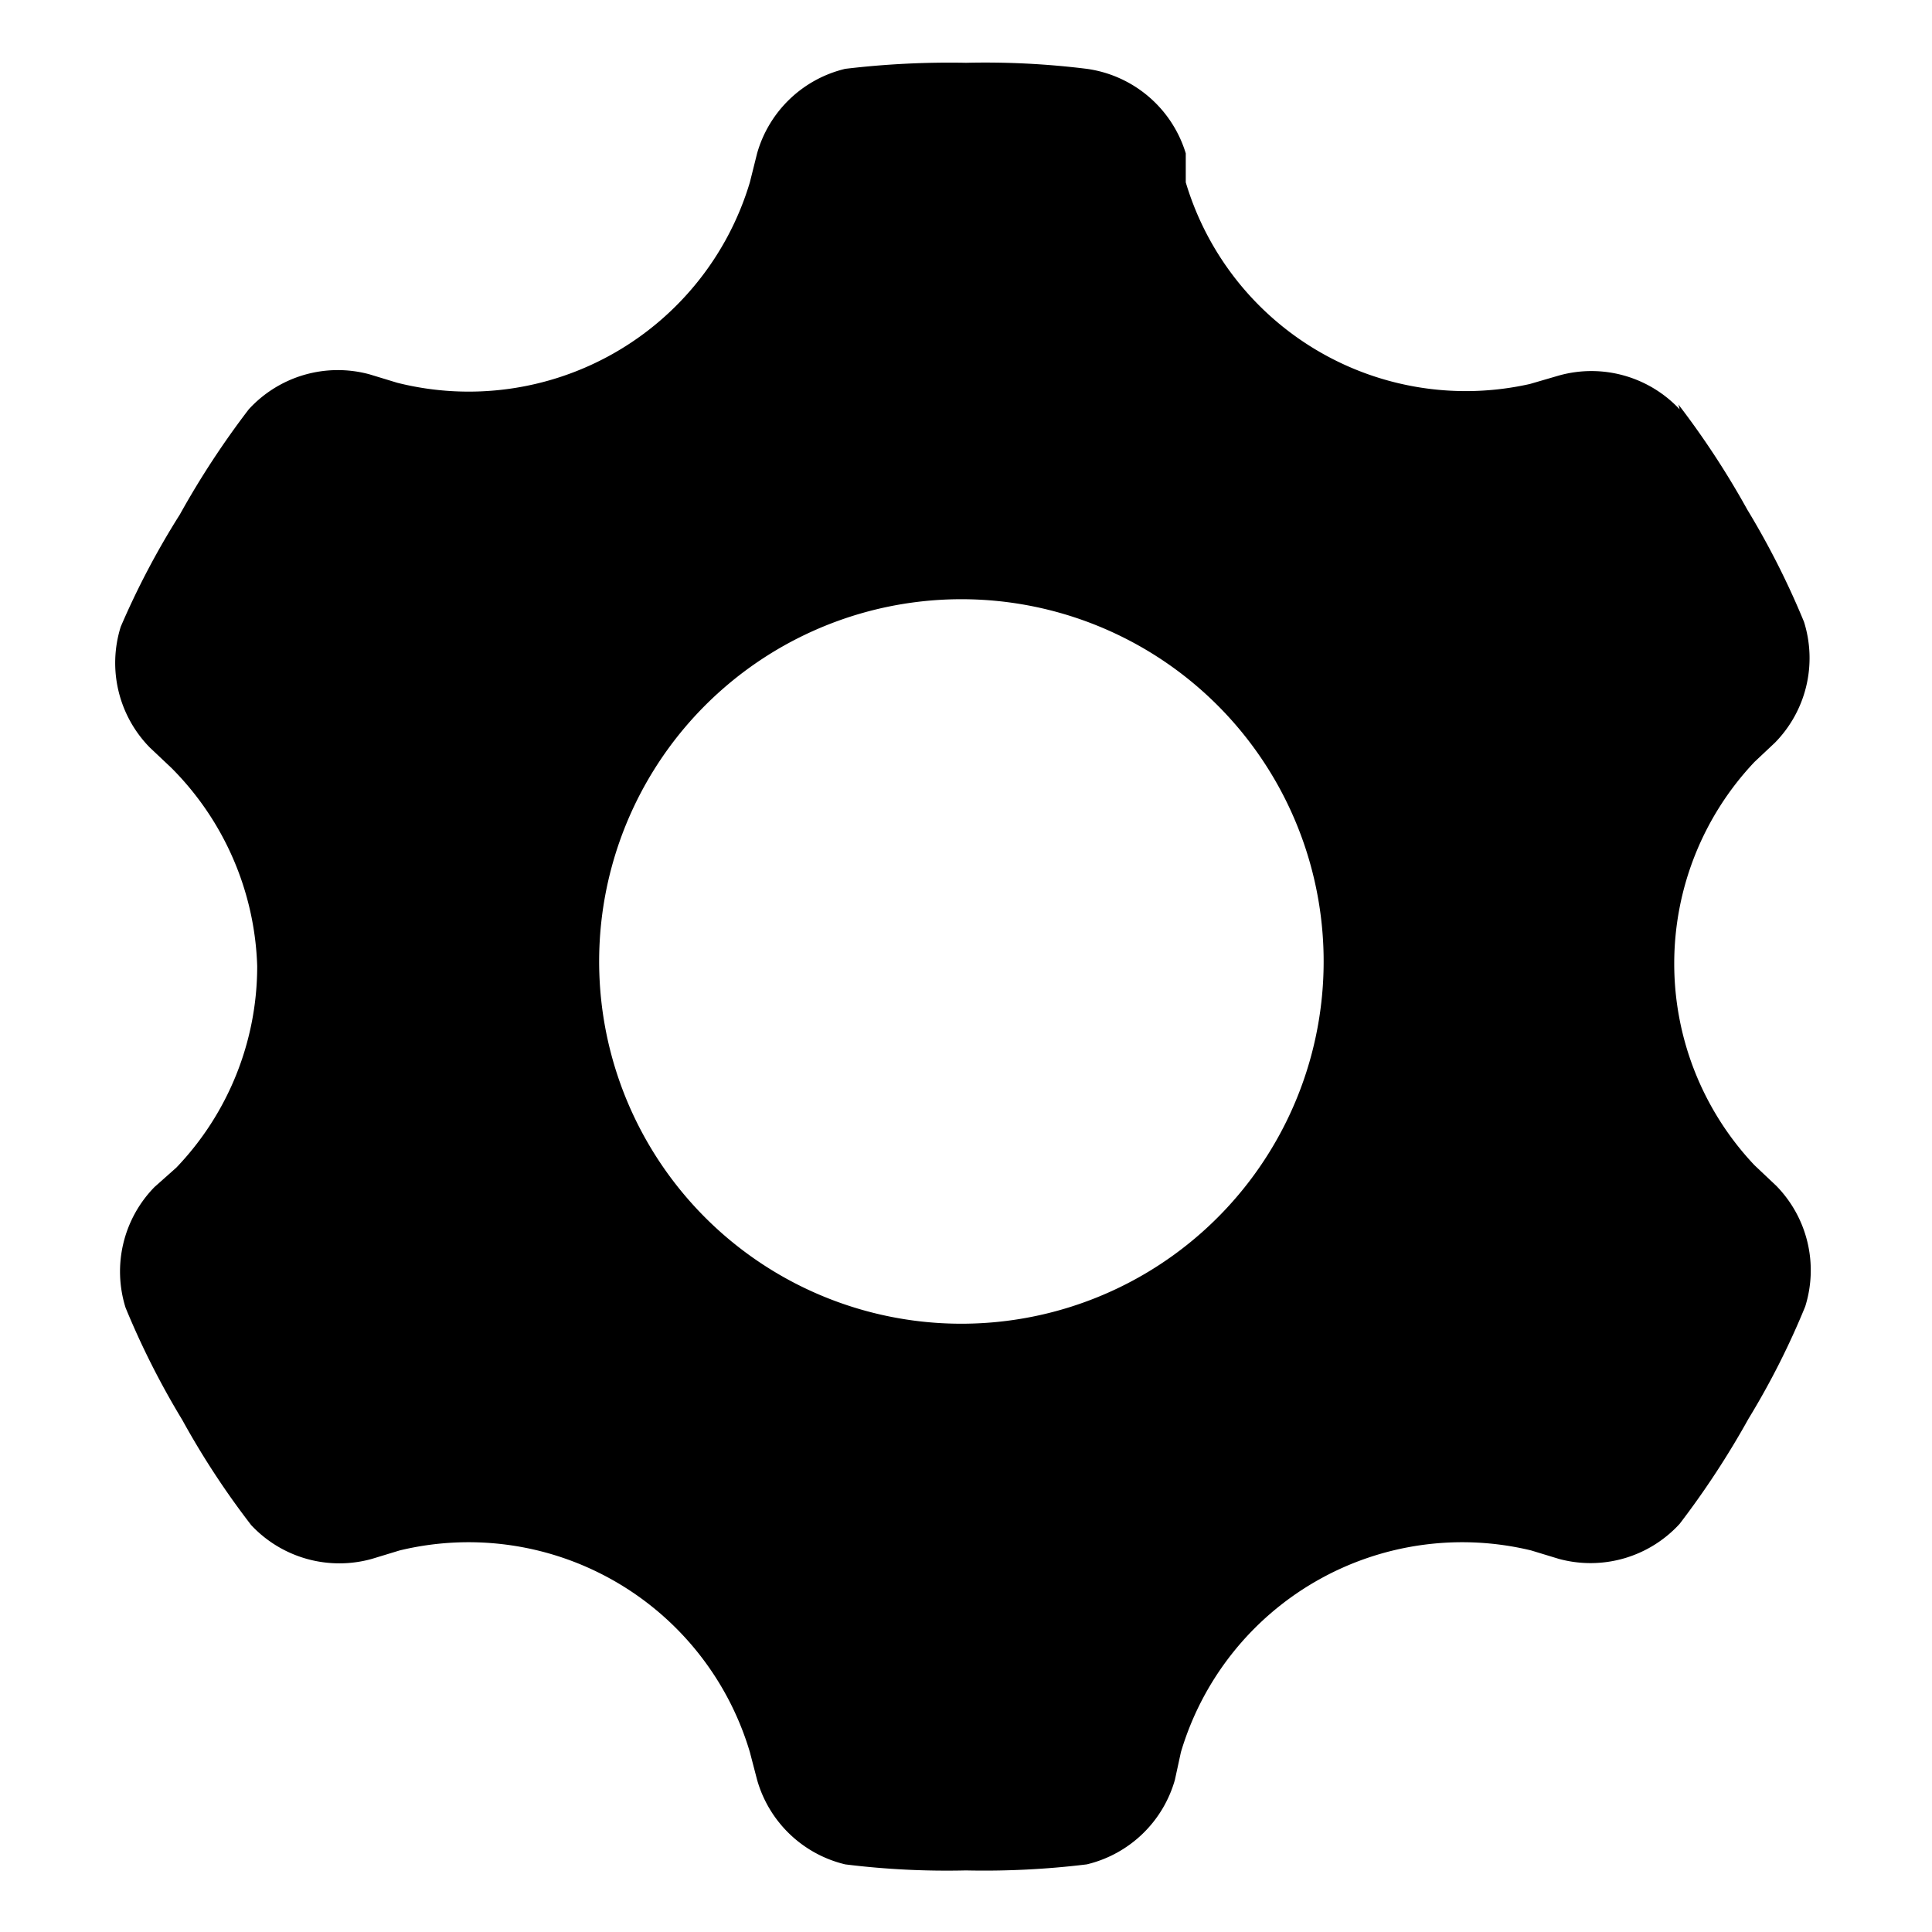 <svg xmlns="http://www.w3.org/2000/svg" viewBox="0 0 16 16"><title>android-webkit</title><path d="M13.91,3.39a1,1,0,0,0-1-.28l-.24.07A2.42,2.42,0,0,1,9.82,1.51h0l0-.24A1,1,0,0,0,9,.57,6.82,6.82,0,0,0,8,.52,7.29,7.29,0,0,0,7,.57a1,1,0,0,0-.73.7l-.06.24A2.43,2.43,0,0,1,3.29,3.17L3.06,3.1a1,1,0,0,0-1,.29,7.12,7.12,0,0,0-.57.87A6.66,6.66,0,0,0,1,5.19a1,1,0,0,0,.24,1l.18.17A2.43,2.43,0,0,1,2.13,8a2.41,2.41,0,0,1-.67,1.67l-.18.16a1,1,0,0,0-.24,1,6.74,6.74,0,0,0,.47.93,6.75,6.75,0,0,0,.57.87,1,1,0,0,0,1,.28l.23-.07a2.43,2.43,0,0,1,2.9,1.67h0l.06.23a1,1,0,0,0,.73.7,6.82,6.82,0,0,0,1,.05,7,7,0,0,0,1-.05,1,1,0,0,0,.73-.7l.05-.23a2.43,2.43,0,0,1,2.9-1.67h0l.23.07a1,1,0,0,0,1-.29,7.14,7.14,0,0,0,.57-.87,6.51,6.51,0,0,0,.47-.93,1,1,0,0,0-.24-1l-.18-.17a2.43,2.43,0,0,1,0-3.34h0l.17-.16a1,1,0,0,0,.24-1,6.74,6.74,0,0,0-.47-.93,7,7,0,0,0-.57-.87h0m-4.42,7.2a3,3,0,1,1,1.09-4.07,3,3,0,0,1-1.09,4.07h0m0,0" style="fill-rule:evenodd"/></svg>
